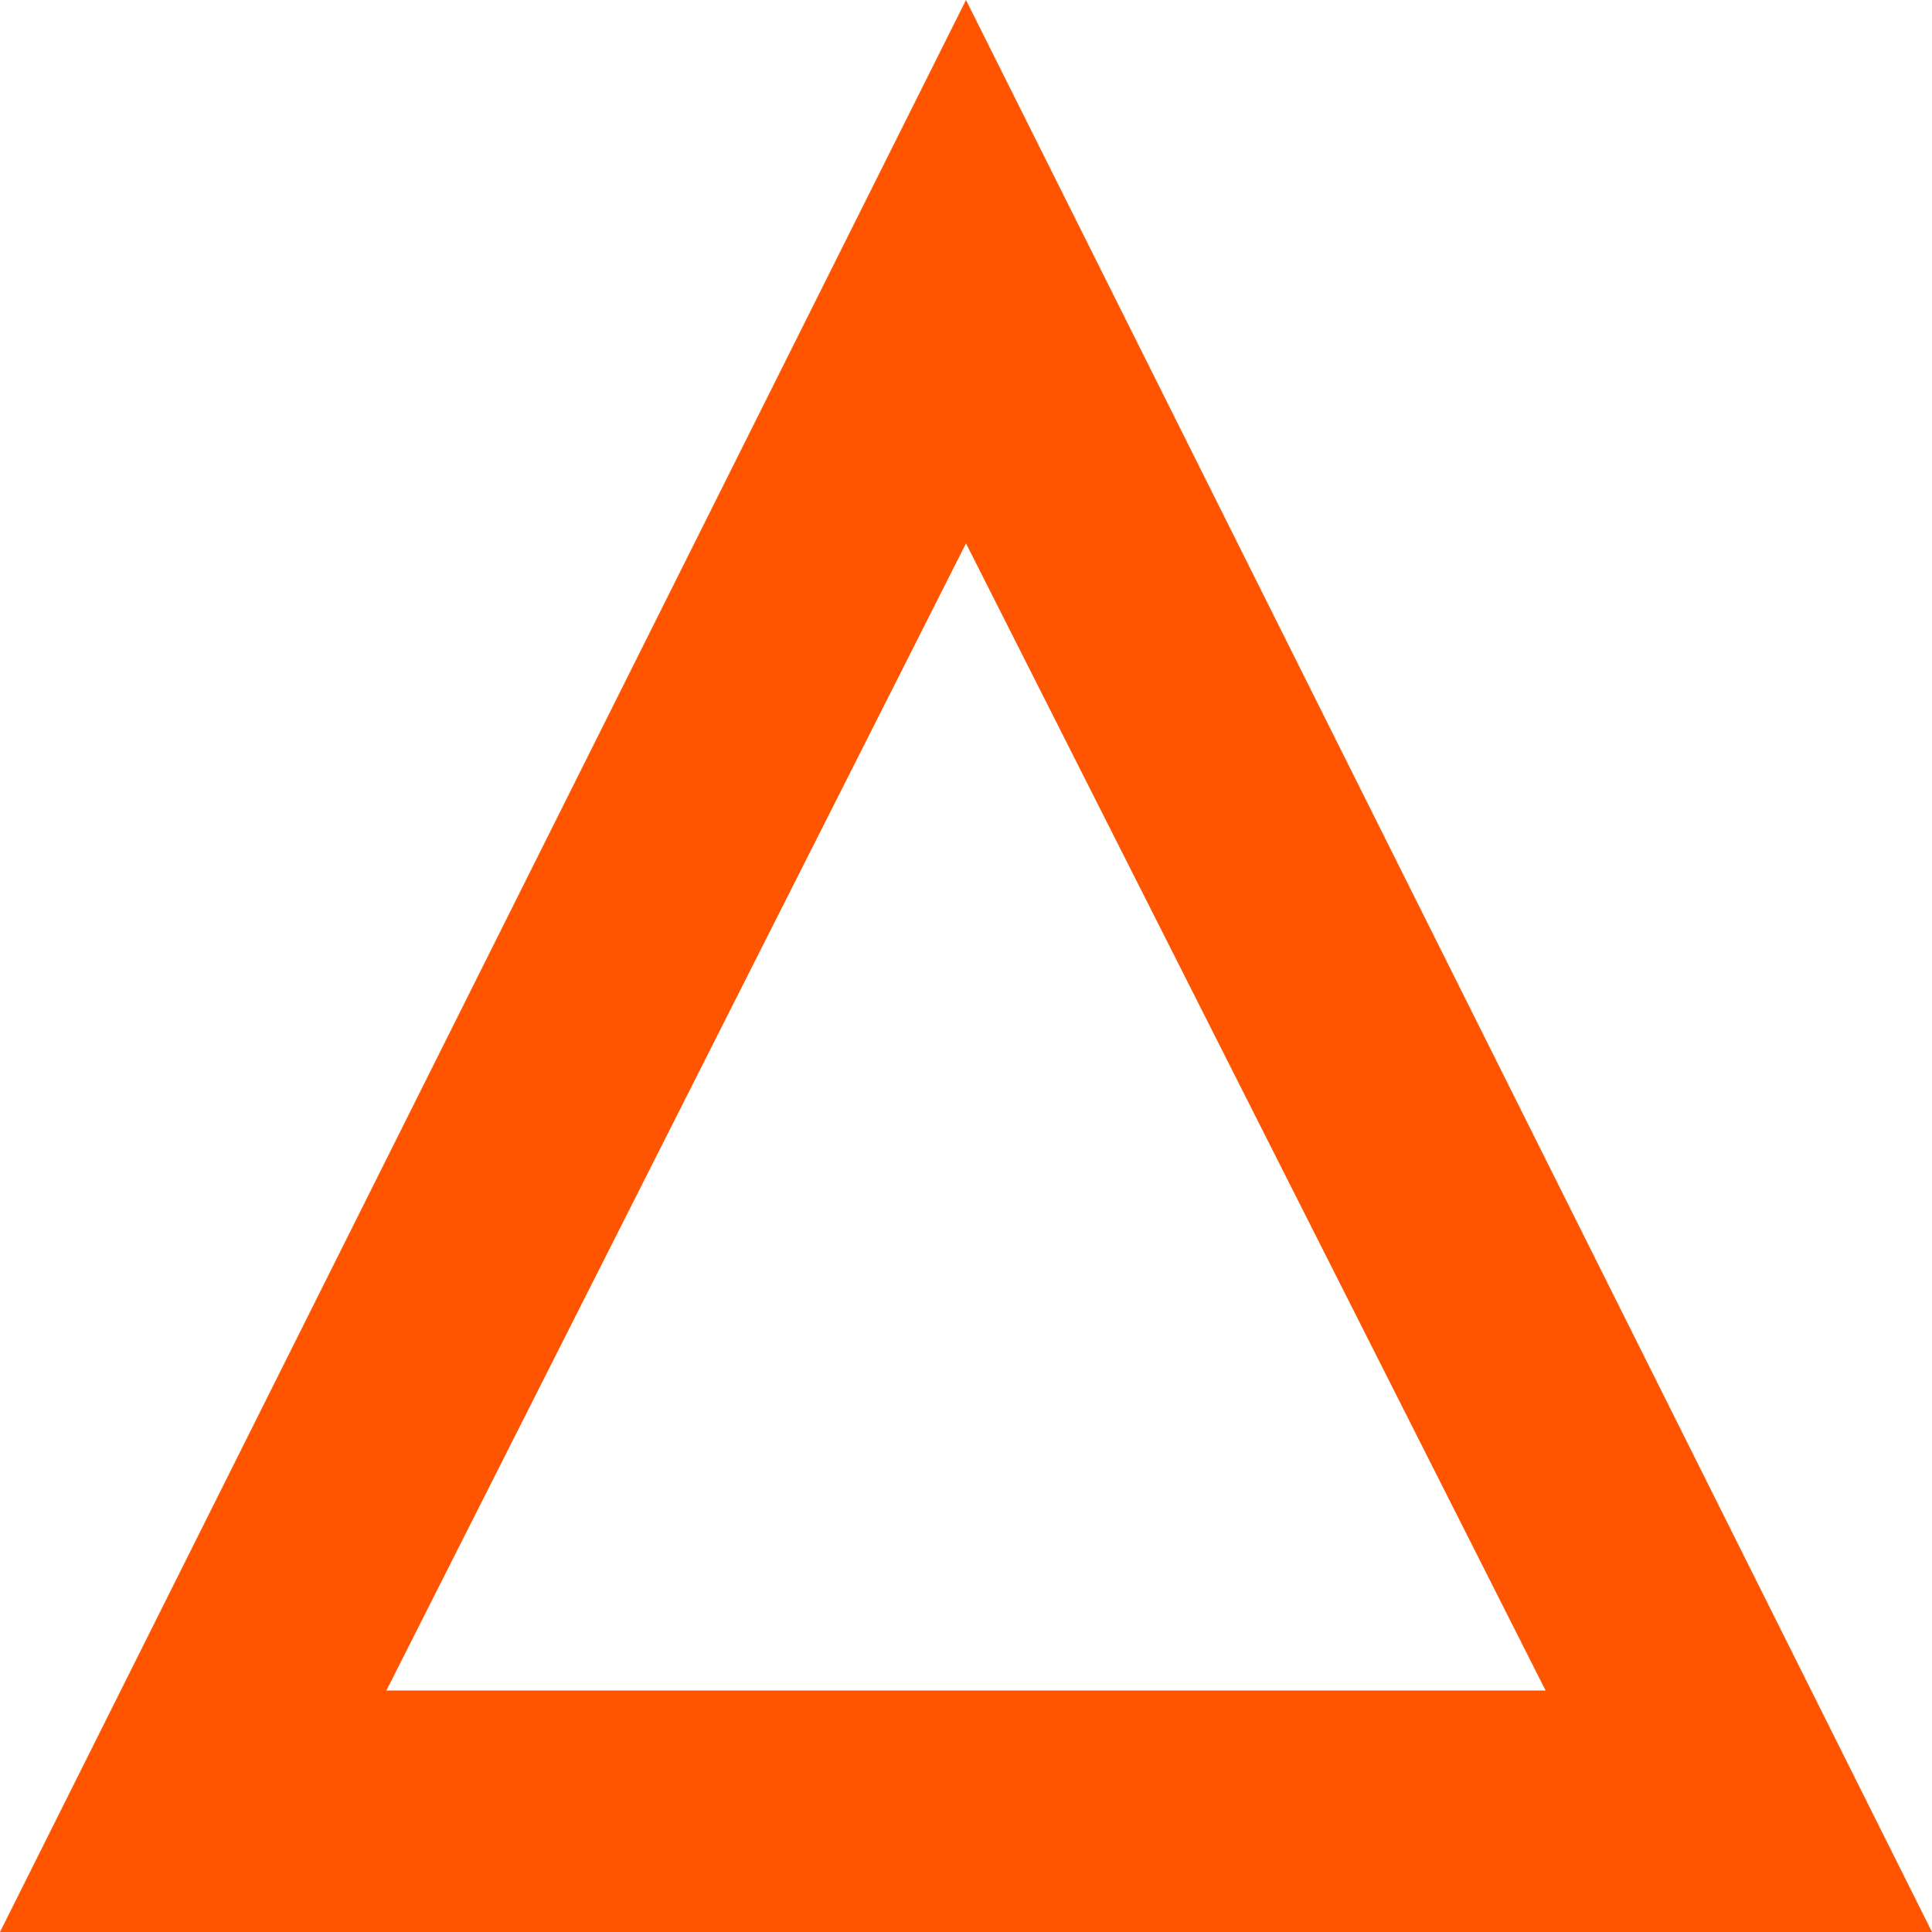 <svg xmlns="http://www.w3.org/2000/svg" viewBox="0 0 16 16" enable-background="new 0 0 16 16"><style type="text/css">.st0{fill:#FF5500;}</style><path class="st0" d="M8 4.5l4.8 9.5h-9.6l4.8-9.5m0-4.5l-8 16h16l-8-16z"/></svg>